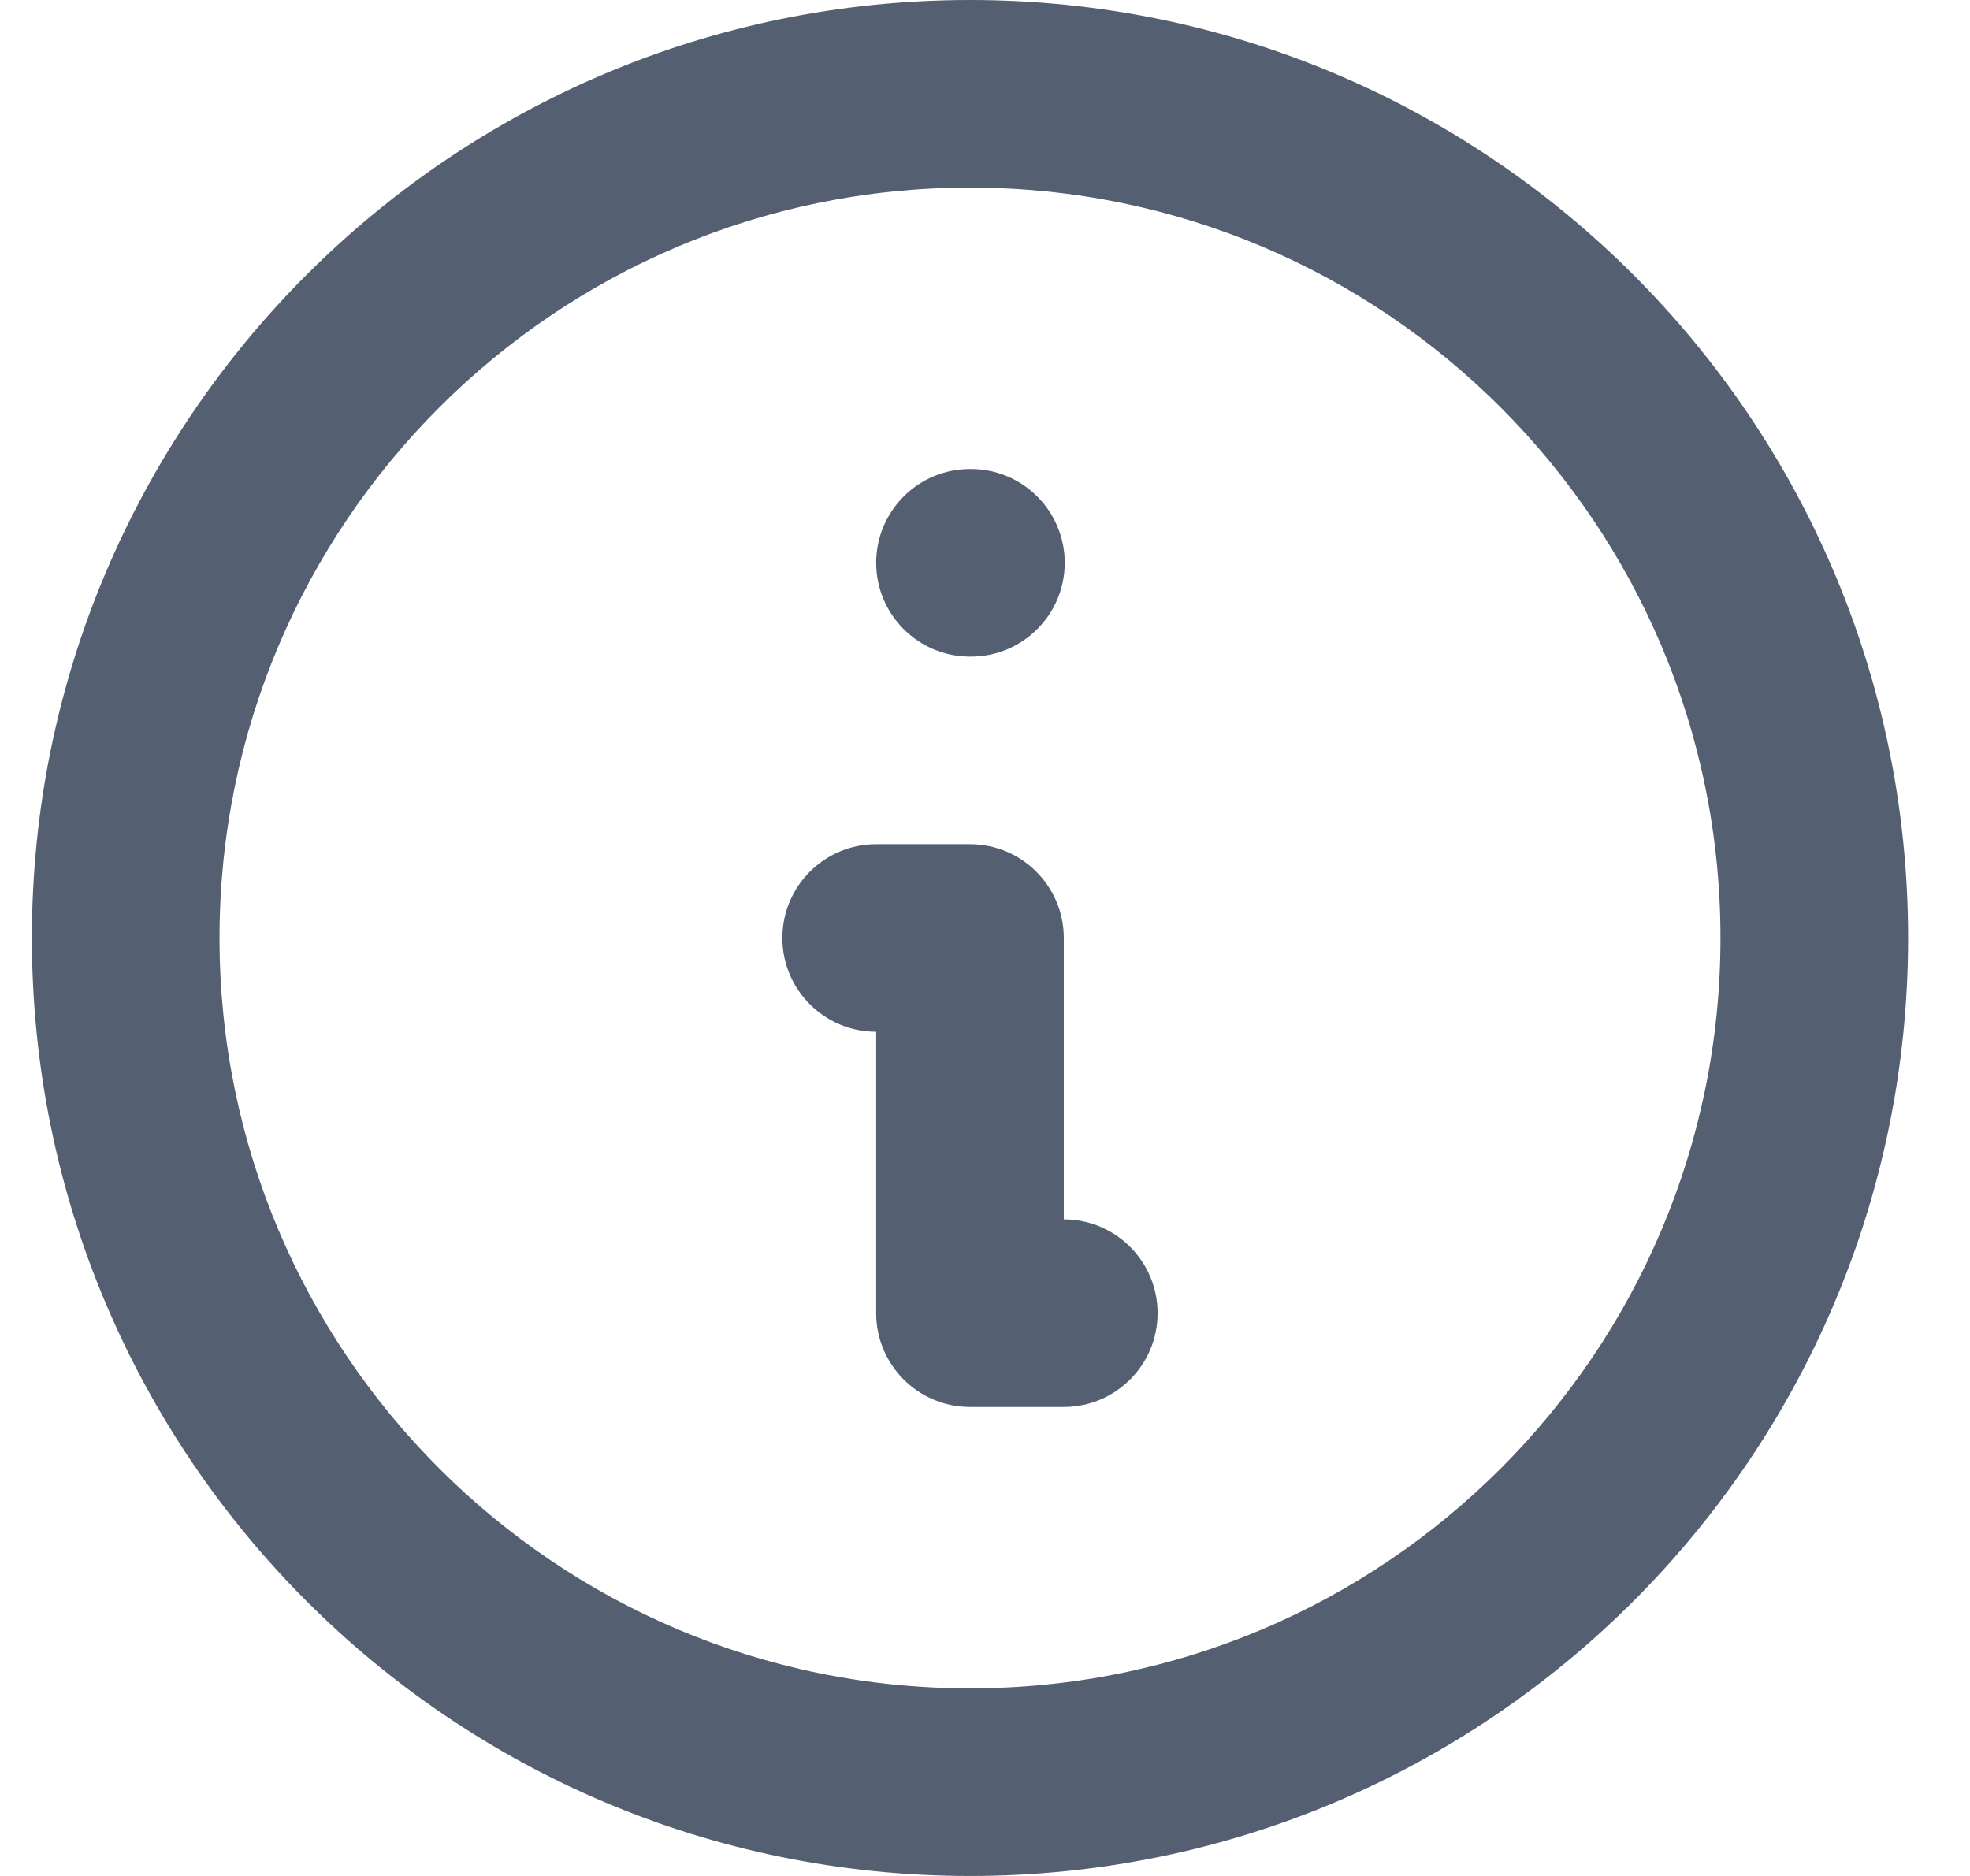 <svg  viewBox="0 0 21 20" fill="none" xmlns="http://www.w3.org/2000/svg">
<path fill-rule="evenodd" clip-rule="evenodd" d="M10.34 2C5.922 2 2.34 5.582 2.34 10C2.34 14.418 5.922 18 10.34 18C14.758 18 18.34 14.418 18.34 10C18.34 5.582 14.758 2 10.34 2ZM0.34 10C0.34 4.477 4.817 0 10.34 0C15.863 0 20.34 4.477 20.34 10C20.34 15.523 15.863 20 10.34 20C4.817 20 0.34 15.523 0.34 10ZM9.34 6C9.34 5.448 9.788 5 10.34 5H10.35C10.902 5 11.35 5.448 11.35 6C11.35 6.552 10.902 7 10.35 7H10.34C9.788 7 9.34 6.552 9.34 6ZM8.34 10C8.34 9.448 8.788 9 9.34 9H10.34C10.892 9 11.34 9.448 11.34 10V13C11.892 13 12.34 13.448 12.34 14C12.34 14.552 11.892 15 11.34 15H10.34C9.788 15 9.34 14.552 9.34 14V11C8.788 11 8.34 10.552 8.34 10Z" fill="#545F71"/>
</svg>
